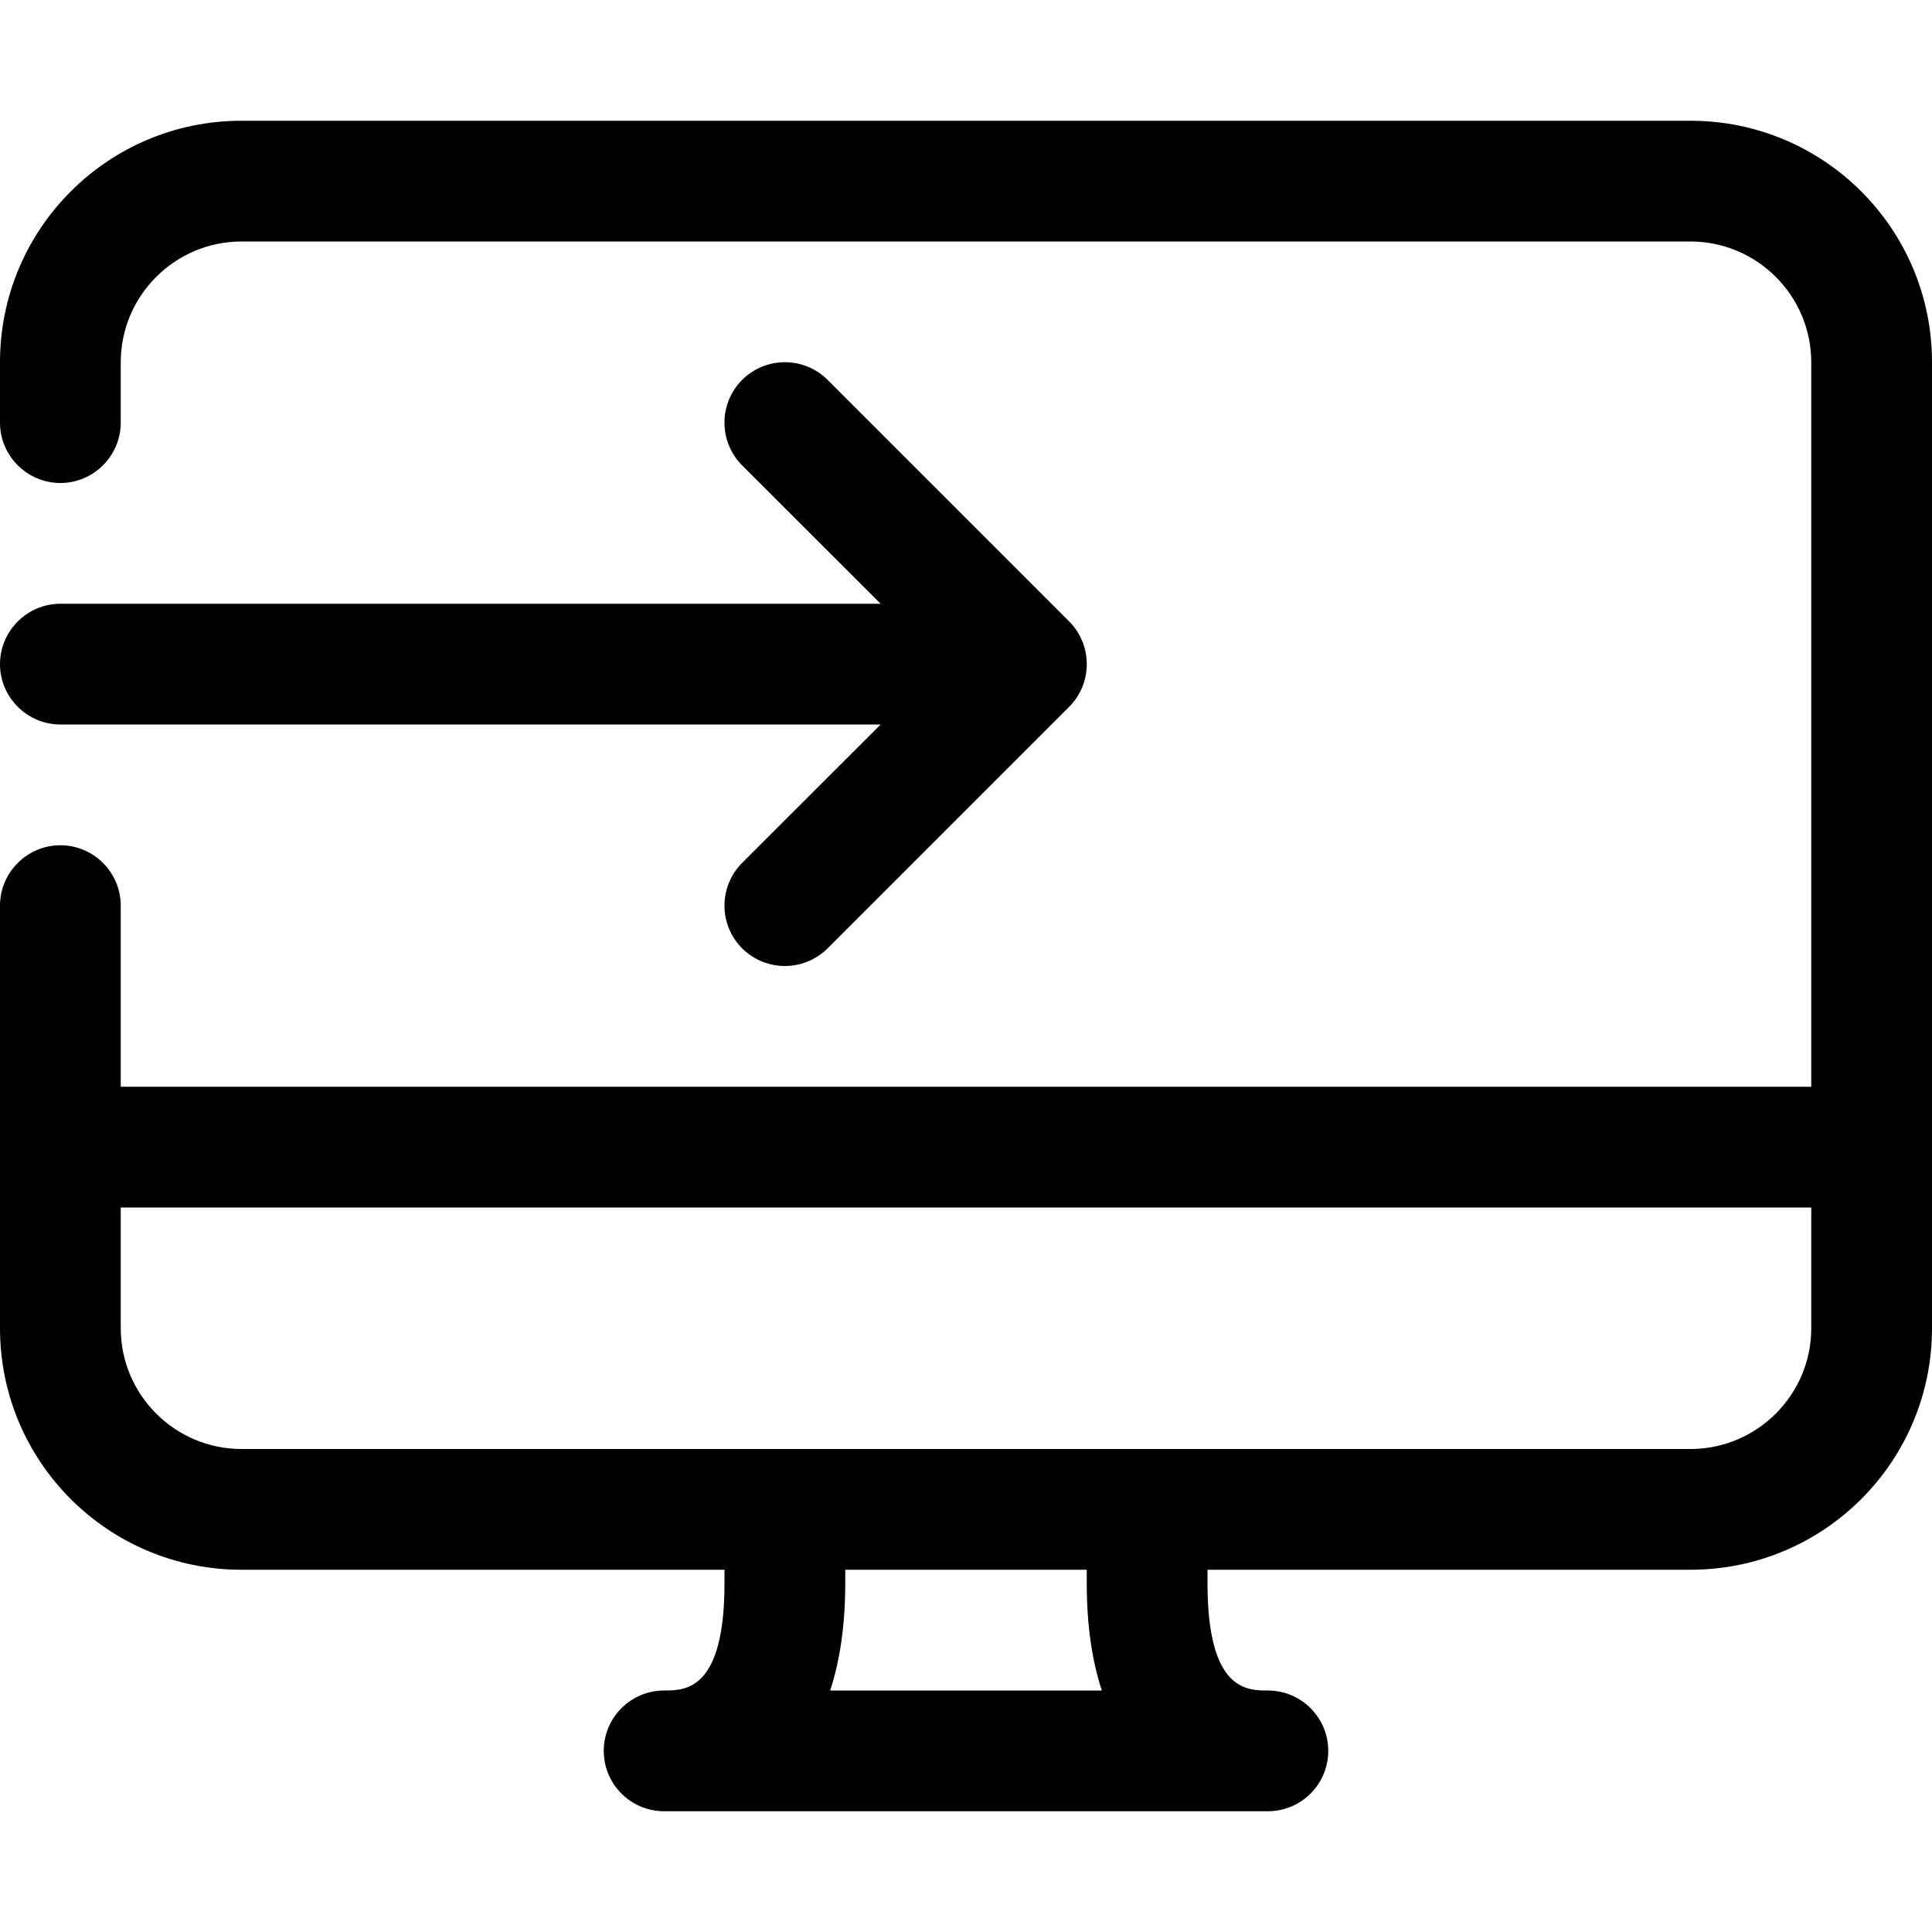 <svg width="16" height="16" viewBox="0 0 16 16" xmlns="http://www.w3.org/2000/svg"><title>hardware/display-input_16</title><path d="M15 11l0-1-14 0 0 1c0 .551.449 1 1 1l12 0c.551 0 1-.449 1-1zm-8.125 3l2.25 0c-.078-.237-.125-.529-.125-.889L9 13l-2 0 0 .111c0 .36-.047.652-.125.889zM14 1c1.105 0 2 .895 2 2l0 8c0 1.105-.895 2-2 2l-4 0 0 .111c0 .889.325.889.5.889.276 0 .5.224.5.5 0 .276-.224.5-.5.5l-5 0c-.276 0-.5-.224-.5-.5 0-.276.224-.5.5-.5.175 0 .5 0 .5-.889L6 13l-4 0c-1.105 0-2-.895-2-2l0-3.5c0-.275.225-.5.5-.5.275 0 .5.225.5.5L1 9l14 0 0-6c0-.551-.449-1-1-1L2 2c-.551 0-1 .449-1 1l0 .5c0 .275-.225.5-.5.5-.275 0-.5-.225-.5-.5L0 3c0-1.105.895-2 2-2l12 0zM0 5.5c0-.275.225-.5.5-.5l6.793 0-1.147-1.146c-.195-.196-.195-.512 0-.708.196-.195.512-.195.708 0l2 2c.195.196.195.512 0 .708l-2 2C6.756 7.951 6.628 8 6.5 8c-.128 0-.256-.049-.354-.146-.195-.196-.195-.512 0-.708L7.293 6 .5 6C.225 6 0 5.775 0 5.5z" fill-rule="evenodd"/></svg>